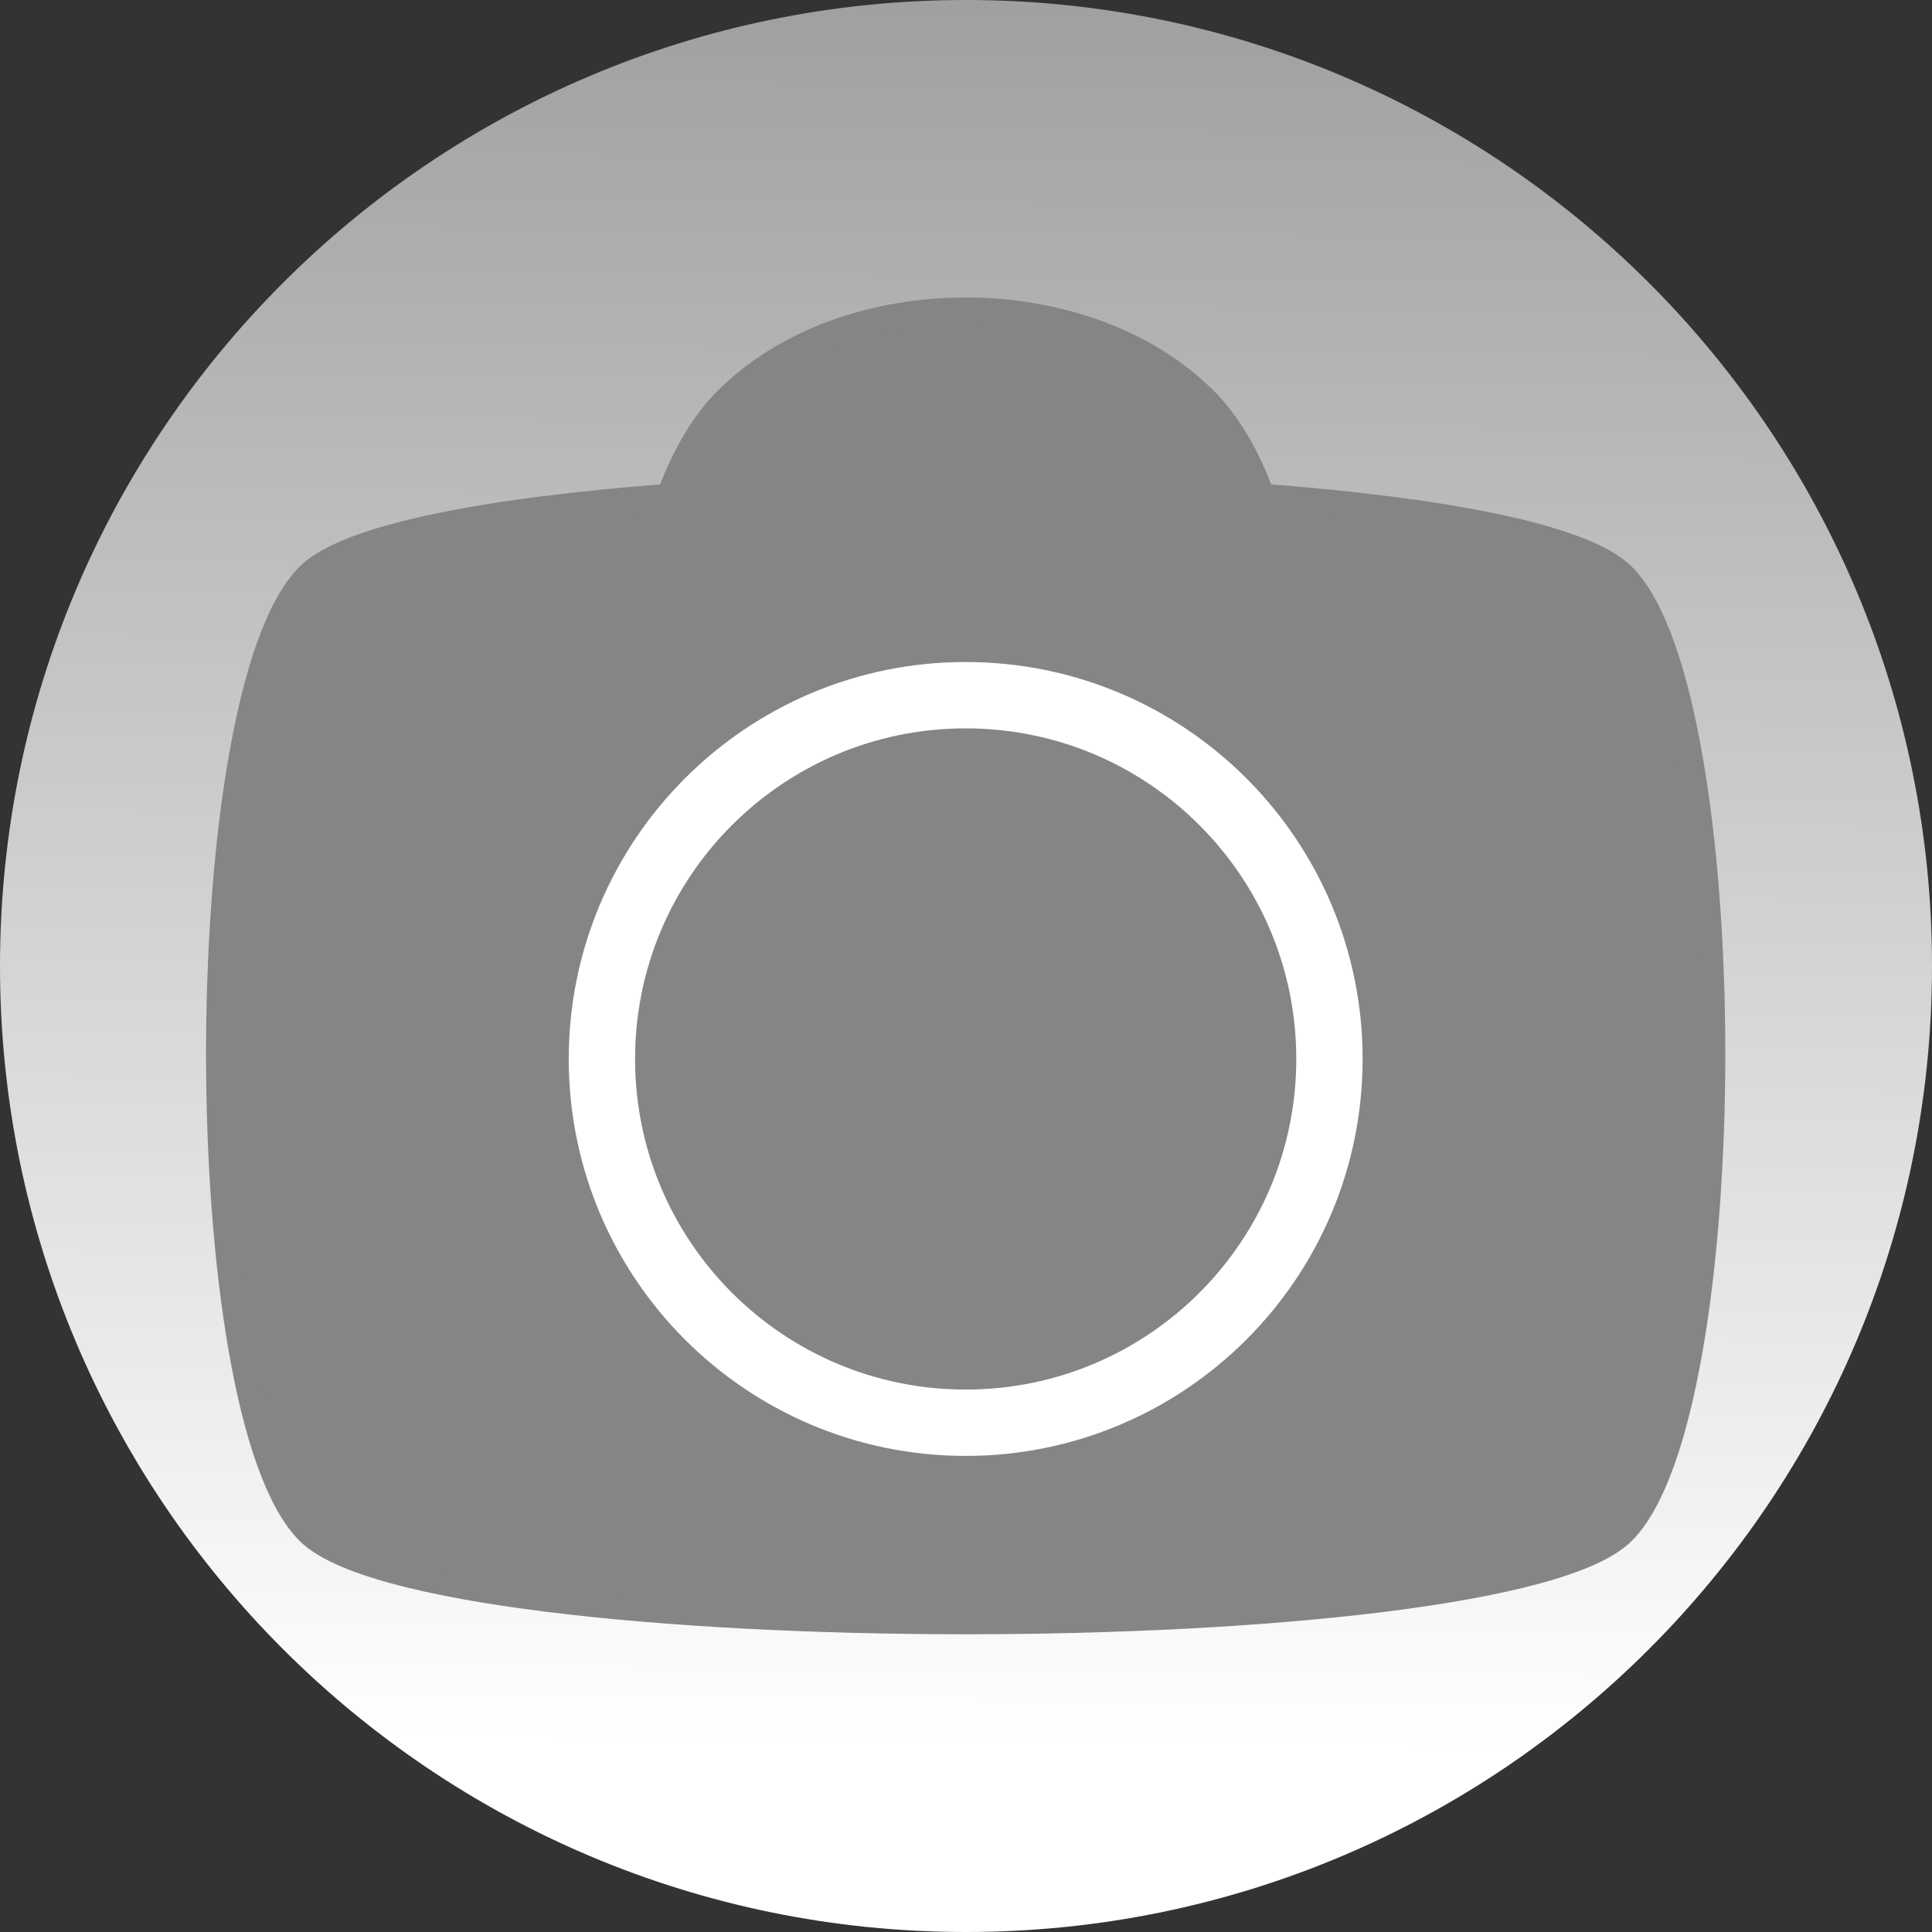 <?xml version="1.0" encoding="UTF-8" standalone="no"?>
<!-- Created with Inkscape (http://www.inkscape.org/) -->

<svg
   xmlns:dc="http://purl.org/dc/elements/1.1/"
   xmlns:cc="http://creativecommons.org/ns#"
   xmlns:rdf="http://www.w3.org/1999/02/22-rdf-syntax-ns#"
   xmlns:svg="http://www.w3.org/2000/svg"
   xmlns="http://www.w3.org/2000/svg"
   xmlns:xlink="http://www.w3.org/1999/xlink"
   xmlns:sodipodi="http://sodipodi.sourceforge.net/DTD/sodipodi-0.dtd"
   xmlns:inkscape="http://www.inkscape.org/namespaces/inkscape"
   version="1.1"
   width="37.312"
   height="37.312"
   id="svg23517"
   inkscape:version="0.91 r13725"
   sodipodi:docname="camera.svg">
  <rect width="100%" height="100%" fill="#333333" stroke="none"/>
  <sodipodi:namedview
     pagecolor="#ffffff"
     bordercolor="#666666"
     borderopacity="1"
     objecttolerance="10"
     gridtolerance="10"
     guidetolerance="10"
     inkscape:pageopacity="0"
     inkscape:pageshadow="2"
     inkscape:window-width="1044"
     inkscape:window-height="644"
     id="namedview14"
     showgrid="false"
     inkscape:zoom="5.5961805"
     inkscape:cx="18.477307"
     inkscape:cy="18.656"
     inkscape:window-x="333"
     inkscape:window-y="314"
     inkscape:window-maximized="0"
     inkscape:current-layer="svg23517" />
  <defs
     id="defs23519">
    <linearGradient
       x1="-313.016"
       y1="184.714"
       x2="-312.366"
       y2="112.466"
       id="linearGradient23497"
       xlink:href="#linearGradient22494"
       gradientUnits="userSpaceOnUse"
       gradientTransform="translate(331.347,-150.961)" />
    <linearGradient
       id="linearGradient22494">
      <stop
         id="stop22496"
         style="stop-color:#ffffff;stop-opacity:1"
         offset="0" />
      <stop
         id="stop22498"
         style="stop-color:#ffffff;stop-opacity:0"
         offset="1" />
    </linearGradient>
  </defs>
  <path
     d="M 18.656,0 C 8.351,0 0,8.353 0,18.656 0,28.959 8.352,37.312 18.656,37.312 28.959,37.312 37.312,28.959 37.312,18.656 37.312,8.353 28.958,0 18.656,0"
     id="path21404"
     style="opacity:0.4;fill:none"
     inkscape:connector-curvature="0" />
  <path
     d="M 18.656,0 C 8.351,0 0,8.353 0,18.656 0,28.959 8.352,37.312 18.656,37.312 28.959,37.312 37.312,28.959 37.312,18.656 37.312,8.353 28.958,0 18.656,0"
     id="path21406"
     style="fill:url(#linearGradient23497);fill-opacity:1;stroke:none"
     inkscape:connector-curvature="0" />
  <g
     id="g4165"
     transform="matrix(0.205,0,0,0.205,15.133,17.177)">
    <g
       transform="matrix(1.25,0,0,-1.25,79.03,-29.517)"
       id="g62">
      <path
         inkscape:connector-curvature="0"
         id="path64"
         style="fill:#858585;fill-opacity:1;fill-rule:nonzero;stroke:none"
         d="m 0,0 c -2.965,2.964 -13.742,4.952 -27.184,5.963 -1.08,2.955 -2.514,5.486 -4.316,7.287 -9,9 -27,9 -36,0 -1.802,-1.801 -3.236,-4.332 -4.316,-7.287 C -85.258,4.952 -96.035,2.964 -99,0 c -9,-9 -9,-63 0,-72 9,-9 90,-9 99,0 9,9 9,63 0,72" />
    </g>
    <g
       transform="matrix(1.25,0,0,-1.25,79.03,-29.517)"
       id="g66">
      <path
         inkscape:connector-curvature="0"
         id="path68"
         style="fill:none;stroke:#858585;stroke-width:2;stroke-linecap:butt;stroke-linejoin:miter;stroke-miterlimit:4;stroke-dasharray:none;stroke-opacity:1"
         d="m 0,0 c -2.965,2.964 -13.742,4.952 -27.184,5.963 -1.08,2.955 -2.514,5.486 -4.316,7.287 -9,9 -27,9 -36,0 -1.802,-1.801 -3.236,-4.332 -4.316,-7.287 C -85.258,4.952 -96.035,2.964 -99,0 c -9,-9 -9,-63 0,-72 9,-9 90,-9 99,0 9,9 9,63 0,72 z" />
    </g>
    <g
       transform="matrix(1.25,0,0,-1.25,51.425,15.972)"
       id="g70">
      <path
         inkscape:connector-curvature="0"
         id="path72"
         style="fill:none;stroke:#ffffff;stroke-width:5;stroke-linecap:butt;stroke-linejoin:miter;stroke-miterlimit:4;stroke-dasharray:none;stroke-opacity:1"
         d="m 0,0 c 0,-15.14 -12.275,-27.417 -27.416,-27.417 -15.14,0 -27.416,12.277 -27.416,27.417 0,15.142 12.276,27.416 27.416,27.416 C -12.275,27.416 0,15.142 0,0 Z" />
    </g>
  </g>
</svg>
